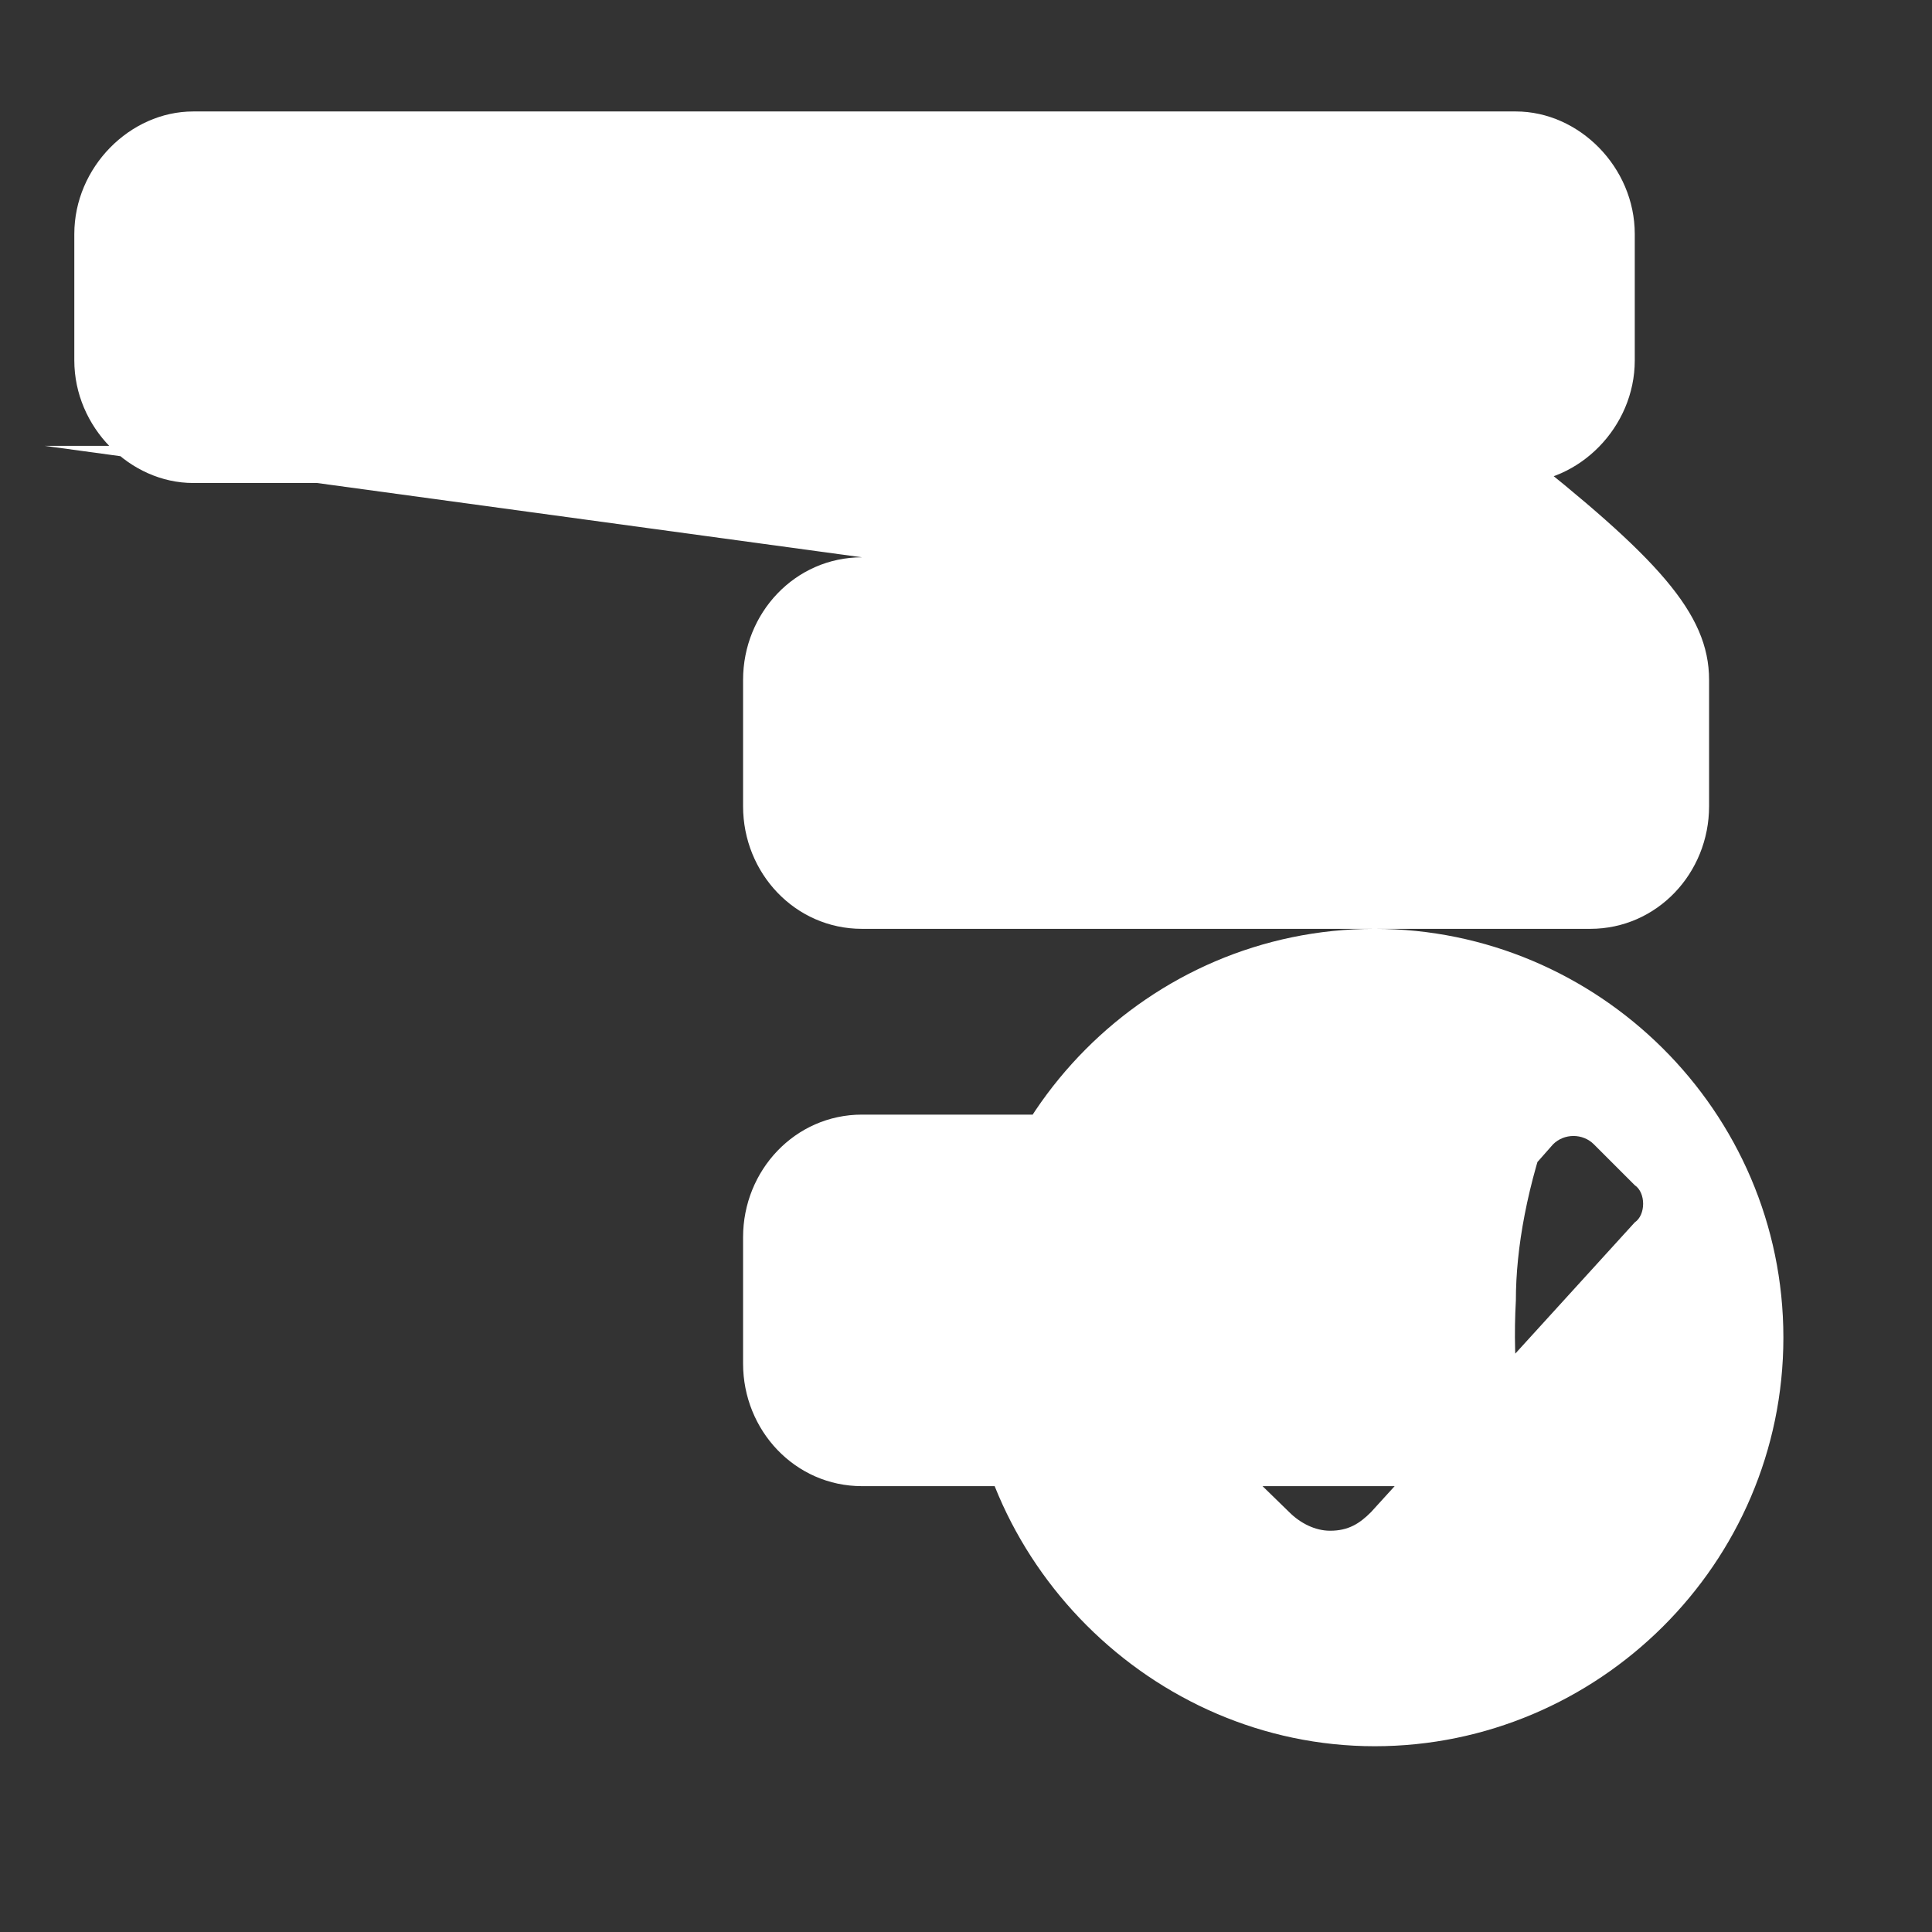 <?xml version="1.0"?><svg xmlns="http://www.w3.org/2000/svg" width="52" height="52" viewBox="0 0 52 52"><rect x="0" y="0" width="52" height="52" fill="#333333" stroke="none"/><path d="m5.2 3h35.6c1.7 0 3.2 1.5 3.2 3.3v3.4c0 1.8-1.5 3.3-3.2 3.3h-35.6c-1.7 0-3.2-1.5-3.2-3.3v-3.4c0-1.8 1.5-3.3 3.2-3.3z m-4 9h39.6c3.8 3 5.2 4.5 5.2 6.3v3.4c0 1.8-1.4 3.3-3.2 3.3h-19.6c-1.8 0-3.2-1.5-3.2-3.3v-3.4c0-1.8 1.4-3.3 3.2-3.3z m35.8 13c6 0 11 4.9 11 11s-5 11-11 11-11-5-11-11 4.9-11 11-11z m7 7.9c0.3-0.2 0.3-0.8 0-1l-1.1-1.1c-0.3-0.3-0.8-0.3-1.1 0l-6 6.8-2.7-2.8c-0.3-0.3-0.8-0.3-1.1 0l-1.2 1.1c-0.3 0.2-0.3 0.7 0 1l3.9 3.8c0.3 0.3 0.7 0.5 1.1 0.5 0.5 0 0.8-0.2 1.1-0.5l7.1-7.8z m-40.8-2.9h38.6c-0.7 1.9-1 3.6-1 5-0.1 1.8 0.1 3.4 0.5 5h-18.1c-1.8 0-3.2-1.5-3.2-3.3v-3.4c0-1.8 1.4-3.3 3.2-3.3z" fill="#FFF"></path></svg>
